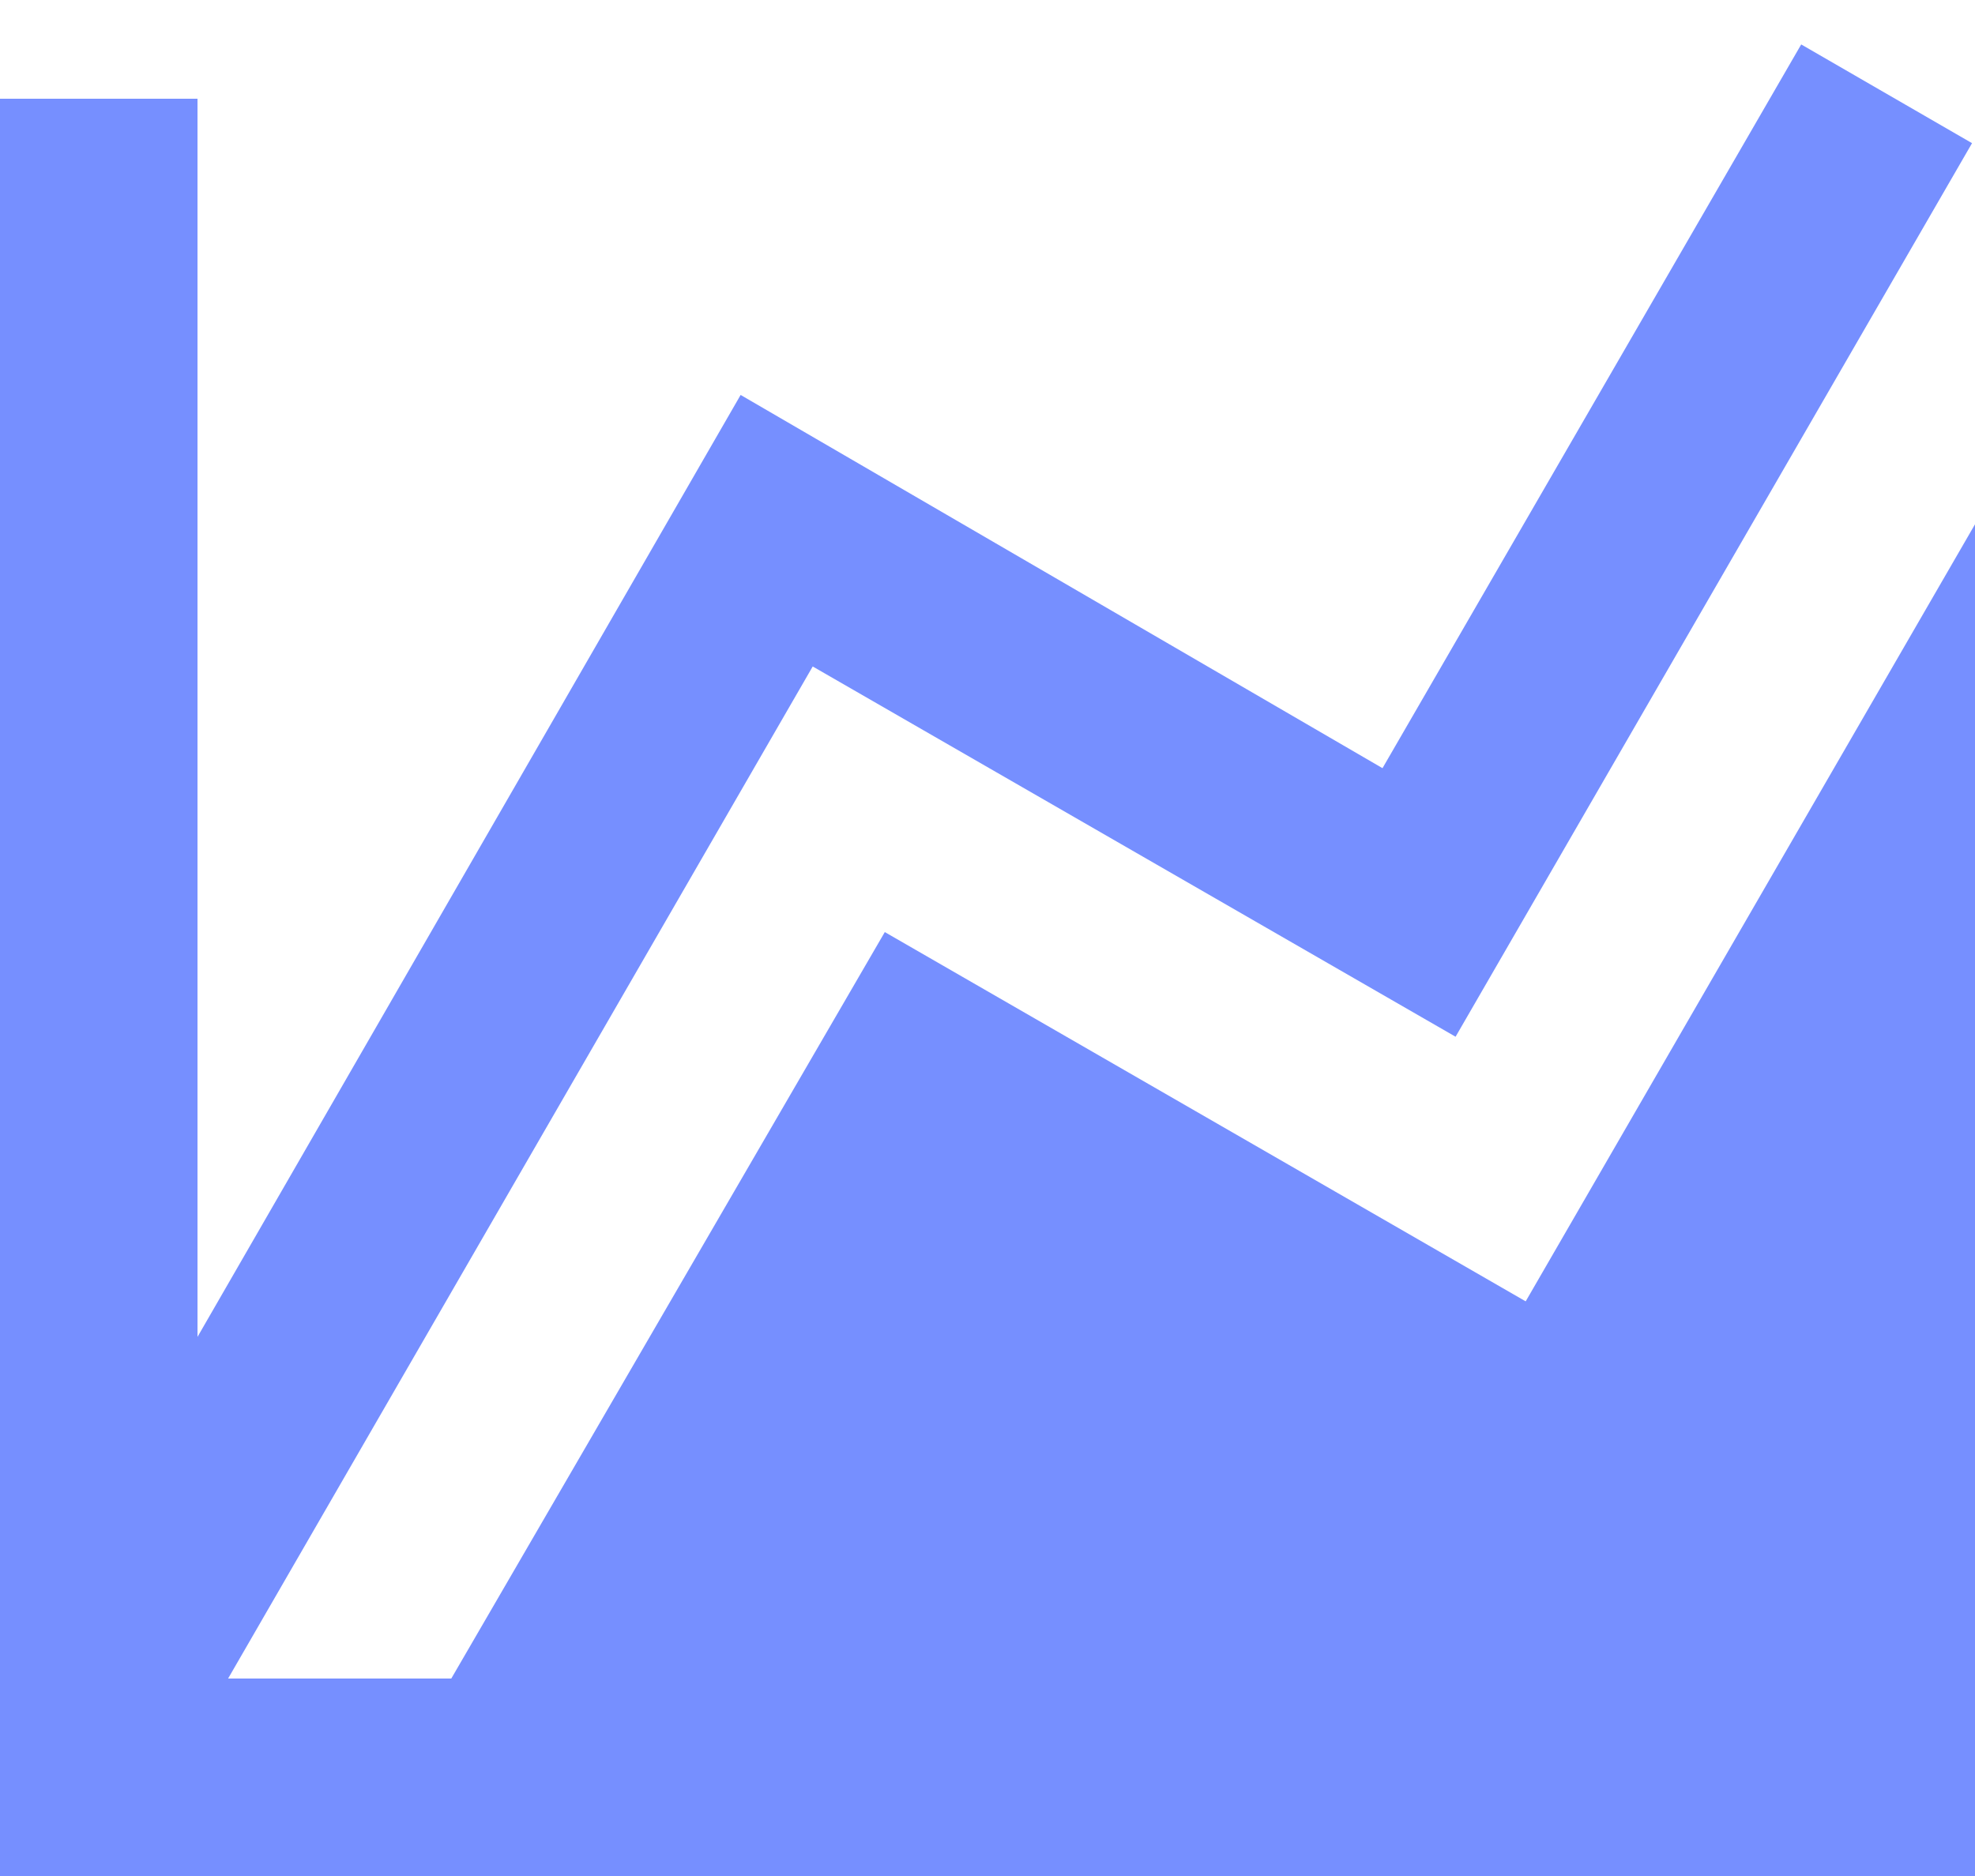 <?xml version="1.0" encoding="UTF-8"?>
<svg width="40px" height="38px" viewBox="0 0 40 38" version="1.1" xmlns="http://www.w3.org/2000/svg" xmlns:xlink="http://www.w3.org/1999/xlink">
    <!-- Generator: Sketch 47 (45396) - http://www.bohemiancoding.com/sketch -->
    <title>chart-areaspline</title>
    <desc>Created with Sketch.</desc>
    <defs></defs>
    <g id="Working-version" stroke="none" stroke-width="1" fill="none" fill-rule="evenodd">
        <g id="chart-areaspline" fill-rule="nonzero" fill="#768FFF">
            <polygon id="Shape" points="30.9 26.36 40 10.62 40 34 40 38 0 38 0 2 4 2 4 27.08 15 8 28 15.56 36.48 0.9 39.94 2.9 29.48 21 16.46 13.5 4.62 34 9.14 34 17.92 18.88"></polygon>
        </g>
    </g>
</svg>